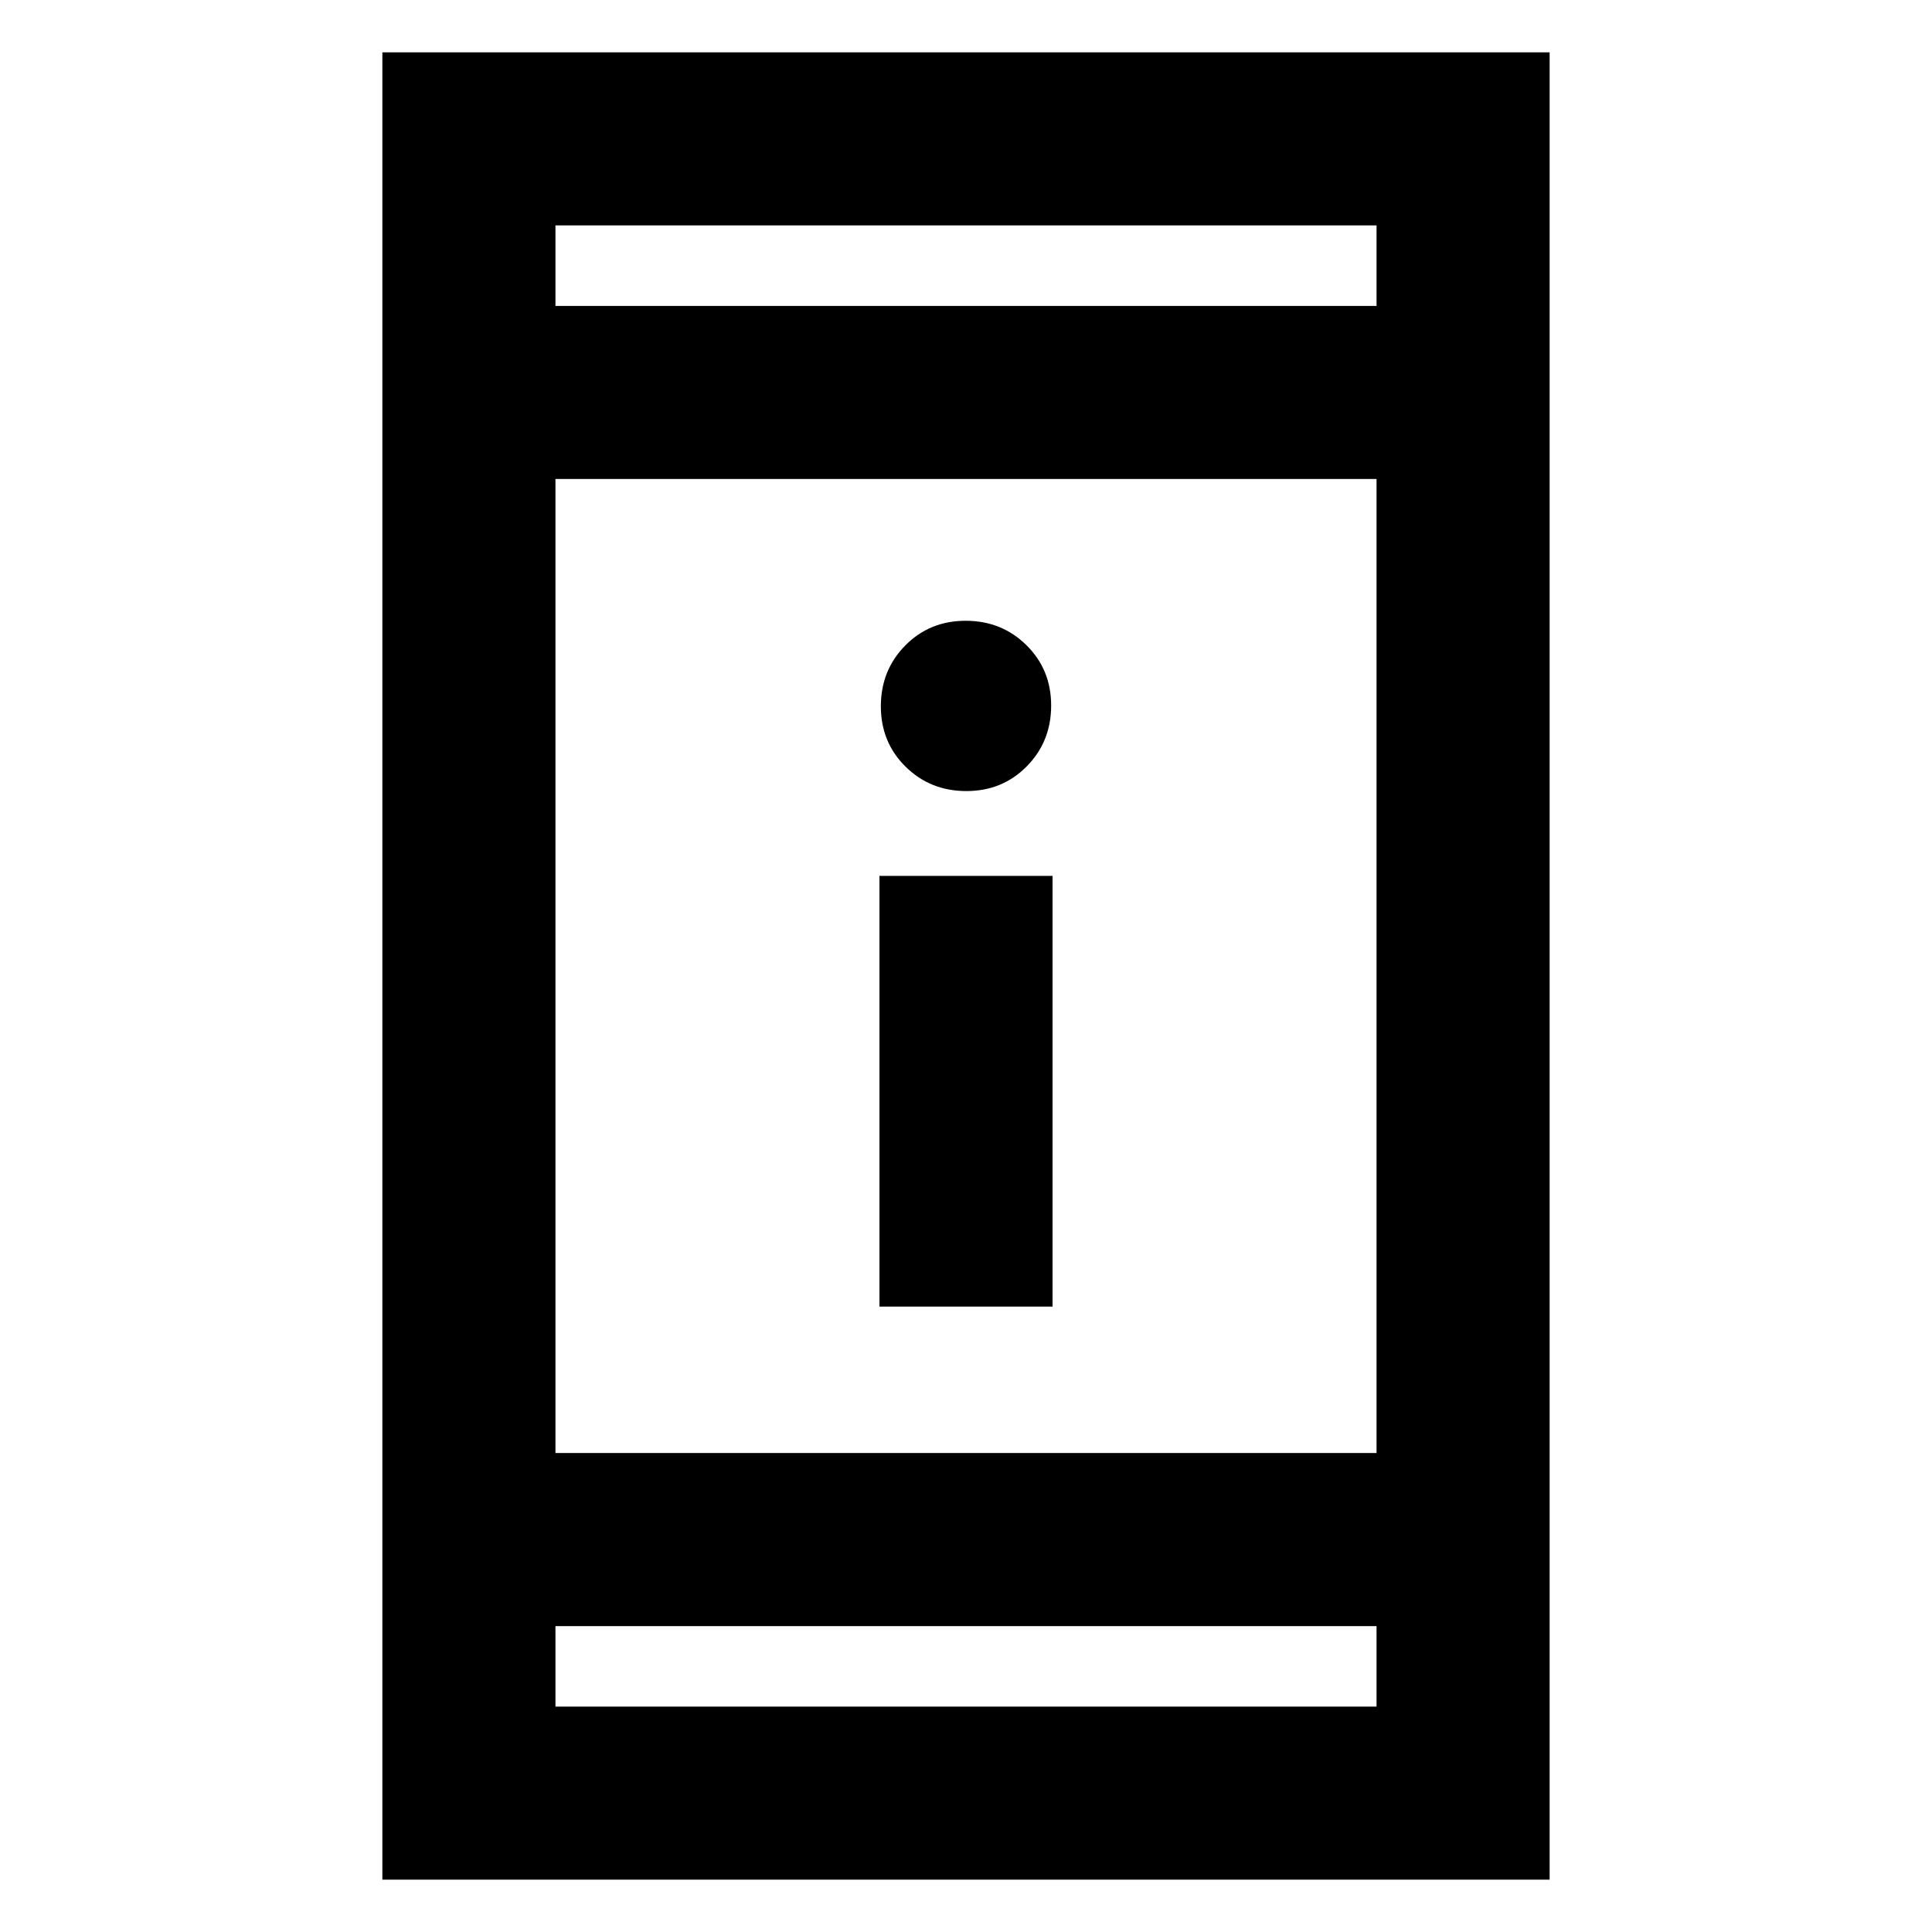 <svg xmlns="http://www.w3.org/2000/svg" height="24" viewBox="0 -960 960 960" width="24"><path d="M437-310.77v-214h86v214h-86Zm43.18-256.15q-17.91 0-30.2-12.12-12.29-12.11-12.29-30.01 0-17.91 12.12-30.2 12.11-12.29 30.01-12.29 17.91 0 30.2 12.12 12.29 12.11 12.29 30.01 0 17.91-12.12 30.2-12.11 12.29-30.01 12.29ZM190-26v-908h580v908H190Zm86-126v40h408v-40H276Zm0-86h408v-484H276v484Zm0-570h408v-40H276v40Zm0 0v-40 40Zm0 656v40-40Z"/></svg>